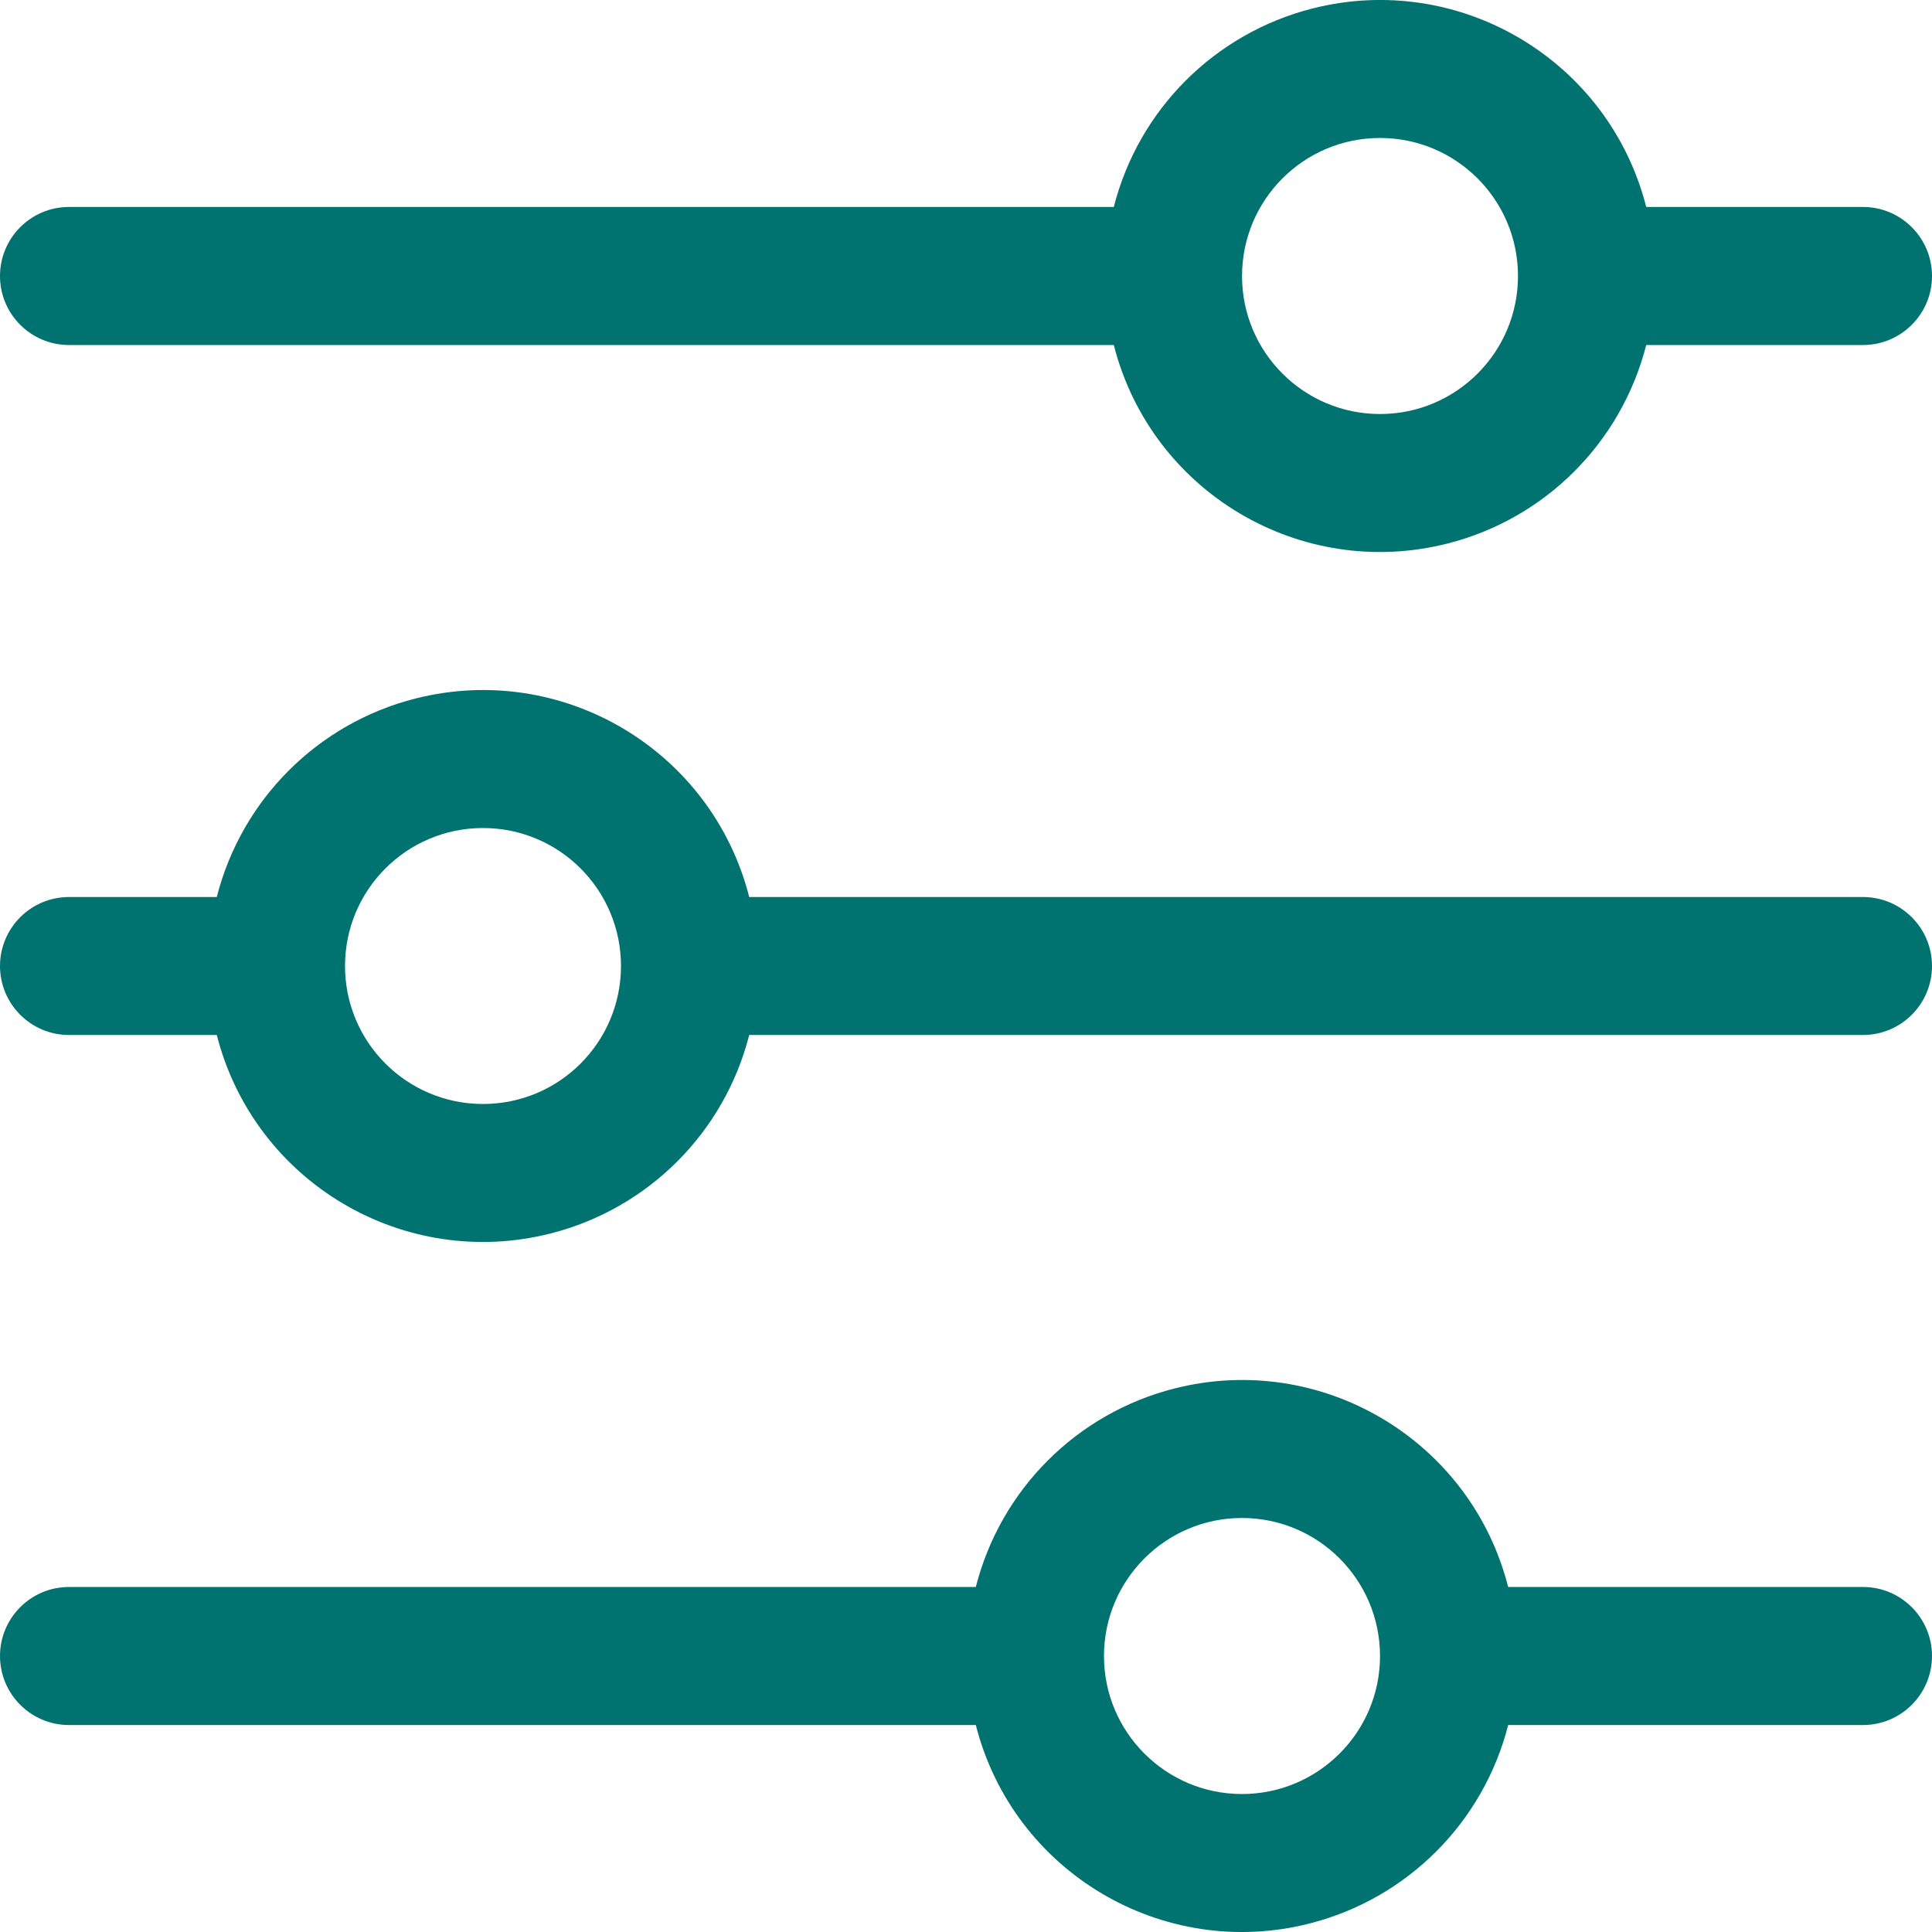 <svg width="24" height="24" viewBox="0 0 24 24" fill="none" xmlns="http://www.w3.org/2000/svg">
<path d="M23.143 11.143H9.307C8.842 9.317 6.985 8.213 5.158 8.678C3.947 8.986 3.001 9.932 2.693 11.143H0.857C0.384 11.143 0 11.527 0 12C0 12.473 0.384 12.857 0.857 12.857H2.693C3.158 14.683 5.015 15.787 6.842 15.322C8.053 15.014 8.999 14.068 9.307 12.857H23.143C23.616 12.857 24 12.473 24 12C24 11.527 23.616 11.143 23.143 11.143ZM6 13.714C5.053 13.714 4.286 12.947 4.286 12C4.286 11.053 5.053 10.286 6 10.286C6.947 10.286 7.714 11.053 7.714 12C7.714 12.947 6.947 13.714 6 13.714Z" fill="#007370"/>
<path d="M23.143 2.571H20.45C19.985 0.745 18.128 -0.359 16.301 0.106C15.09 0.415 14.144 1.36 13.836 2.571H0.857C0.384 2.571 0 2.955 0 3.429C0 3.902 0.384 4.286 0.857 4.286H13.836C14.301 6.112 16.158 7.216 17.985 6.751C19.196 6.443 20.141 5.497 20.45 4.286H23.143C23.616 4.286 24 3.902 24 3.429C24 2.955 23.616 2.571 23.143 2.571ZM17.143 5.143C16.196 5.143 15.429 4.375 15.429 3.429C15.429 2.482 16.196 1.714 17.143 1.714C18.09 1.714 18.857 2.482 18.857 3.429C18.857 4.375 18.09 5.143 17.143 5.143Z" fill="#007370"/>
<path d="M23.143 19.714H18.735C18.271 17.888 16.413 16.784 14.587 17.249C13.376 17.557 12.43 18.503 12.122 19.714H0.857C0.384 19.714 0 20.098 0 20.571C0 21.045 0.384 21.429 0.857 21.429H12.122C12.586 23.255 14.444 24.359 16.27 23.894C17.481 23.585 18.427 22.64 18.735 21.429H23.143C23.616 21.429 24 21.045 24 20.571C24 20.098 23.616 19.714 23.143 19.714ZM15.428 22.286C14.482 22.286 13.714 21.518 13.714 20.572C13.714 19.625 14.482 18.857 15.428 18.857C16.375 18.857 17.143 19.625 17.143 20.572C17.143 21.518 16.375 22.286 15.428 22.286Z" fill="#007370"/>
</svg>
